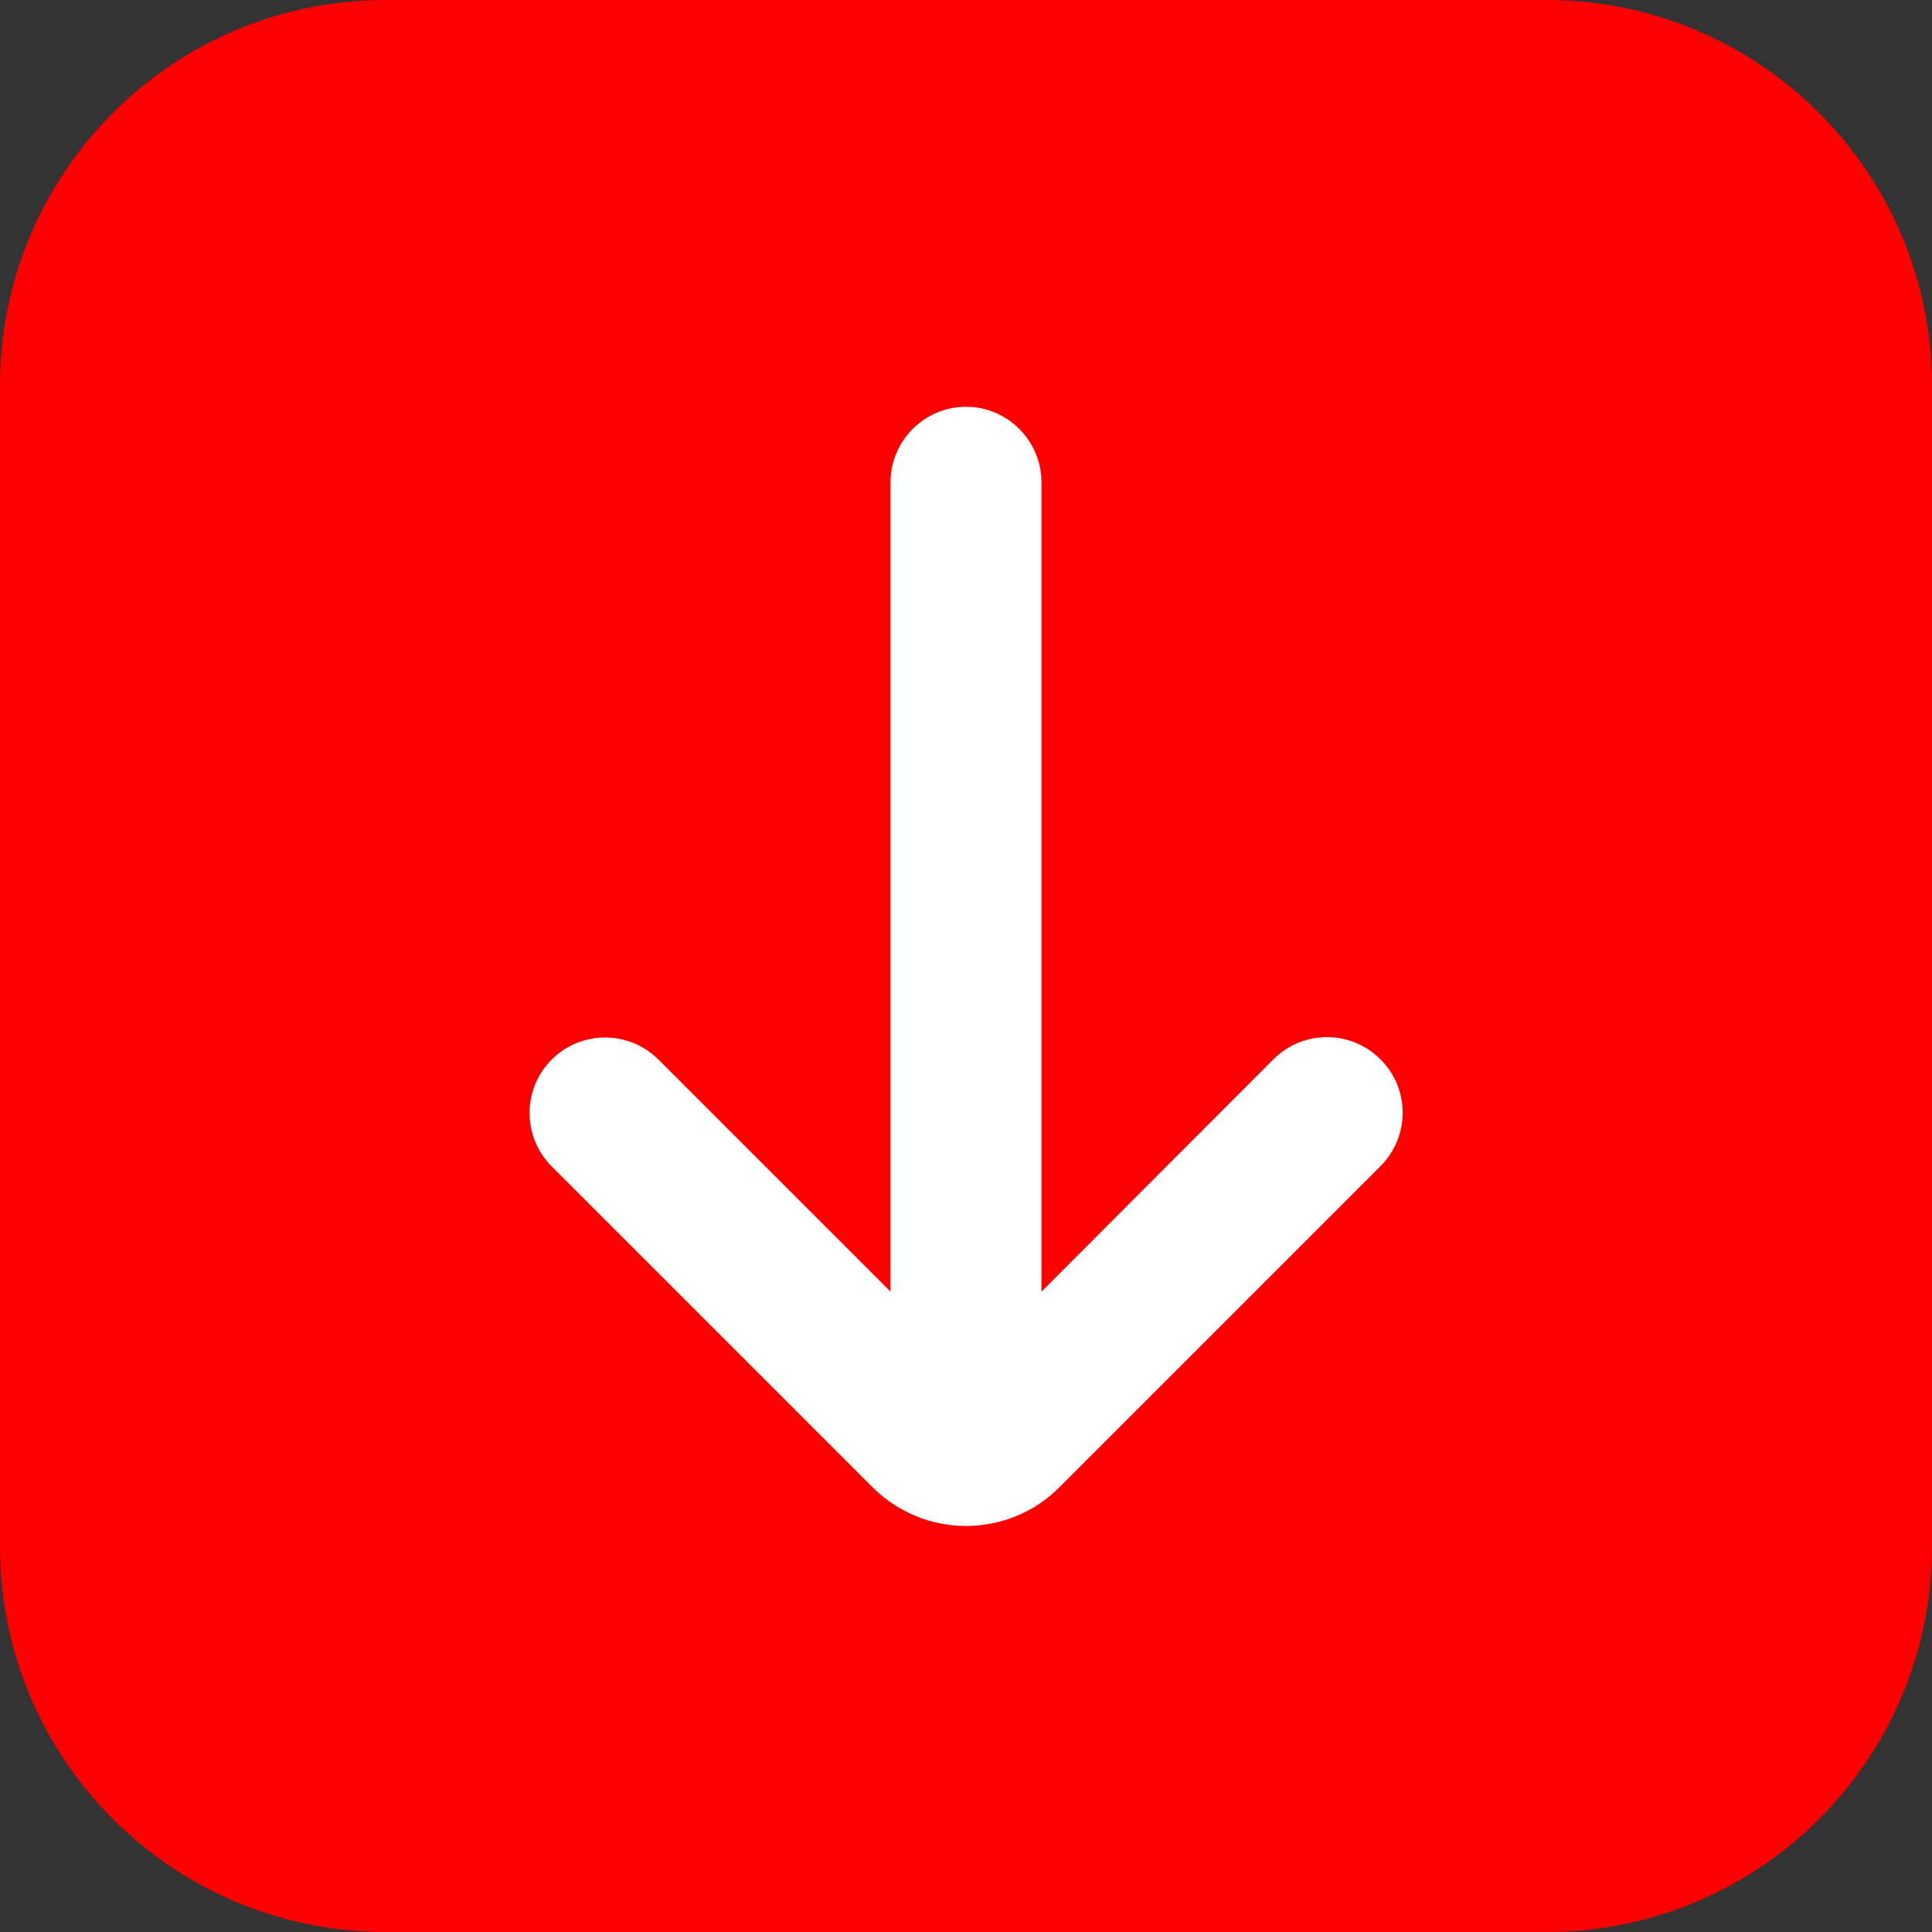 <?xml version="1.0" encoding="utf-8"?>
<!-- Generator: Adobe Illustrator 25.2.2, SVG Export Plug-In . SVG Version: 6.00 Build 0)  -->
<svg version="1.1" id="Layer_1" xmlns:svgjs="http://svgjs.com/svgjs"
	 xmlns="http://www.w3.org/2000/svg" xmlns:xlink="http://www.w3.org/1999/xlink" x="0px" y="0px" viewBox="0 0 512 512"
	 style="enable-background:new 0 0 512 512;" xml:space="preserve">
<rect x="0" y="0" width="512" height="512" fill="#333333" stroke="none"/>
<style type="text/css">
	.st0{fill:#FF0000;}
	.st1{fill:#FFFFFF;}
</style>
<g>
	<g id="_04_Close">
		<path class="st0" d="M410,512H102C45.7,511.9,0.1,466.3,0,410V102C0.1,45.7,45.7,0.1,102,0h308c56.3,0.1,101.9,45.7,102,102v308
			C511.9,466.3,466.3,511.9,410,512z"/>
		<path class="st1" d="M365.8,280.7c-7.8-7.8-20.5-7.8-28.3,0L276,342.3V127.8c0-11-9-20-20-20s-20,9-20,20v214.5l-61.5-61.5
			c-7.8-7.8-20.5-7.8-28.3,0s-7.8,20.5,0,28.3l85,85c6.6,6.6,15.5,10.3,24.8,10.3c9.3,0,18.3-3.7,24.8-10.3l85-85
			C373.7,301.2,373.7,288.5,365.8,280.7z"/>
	</g>
</g>
</svg>
